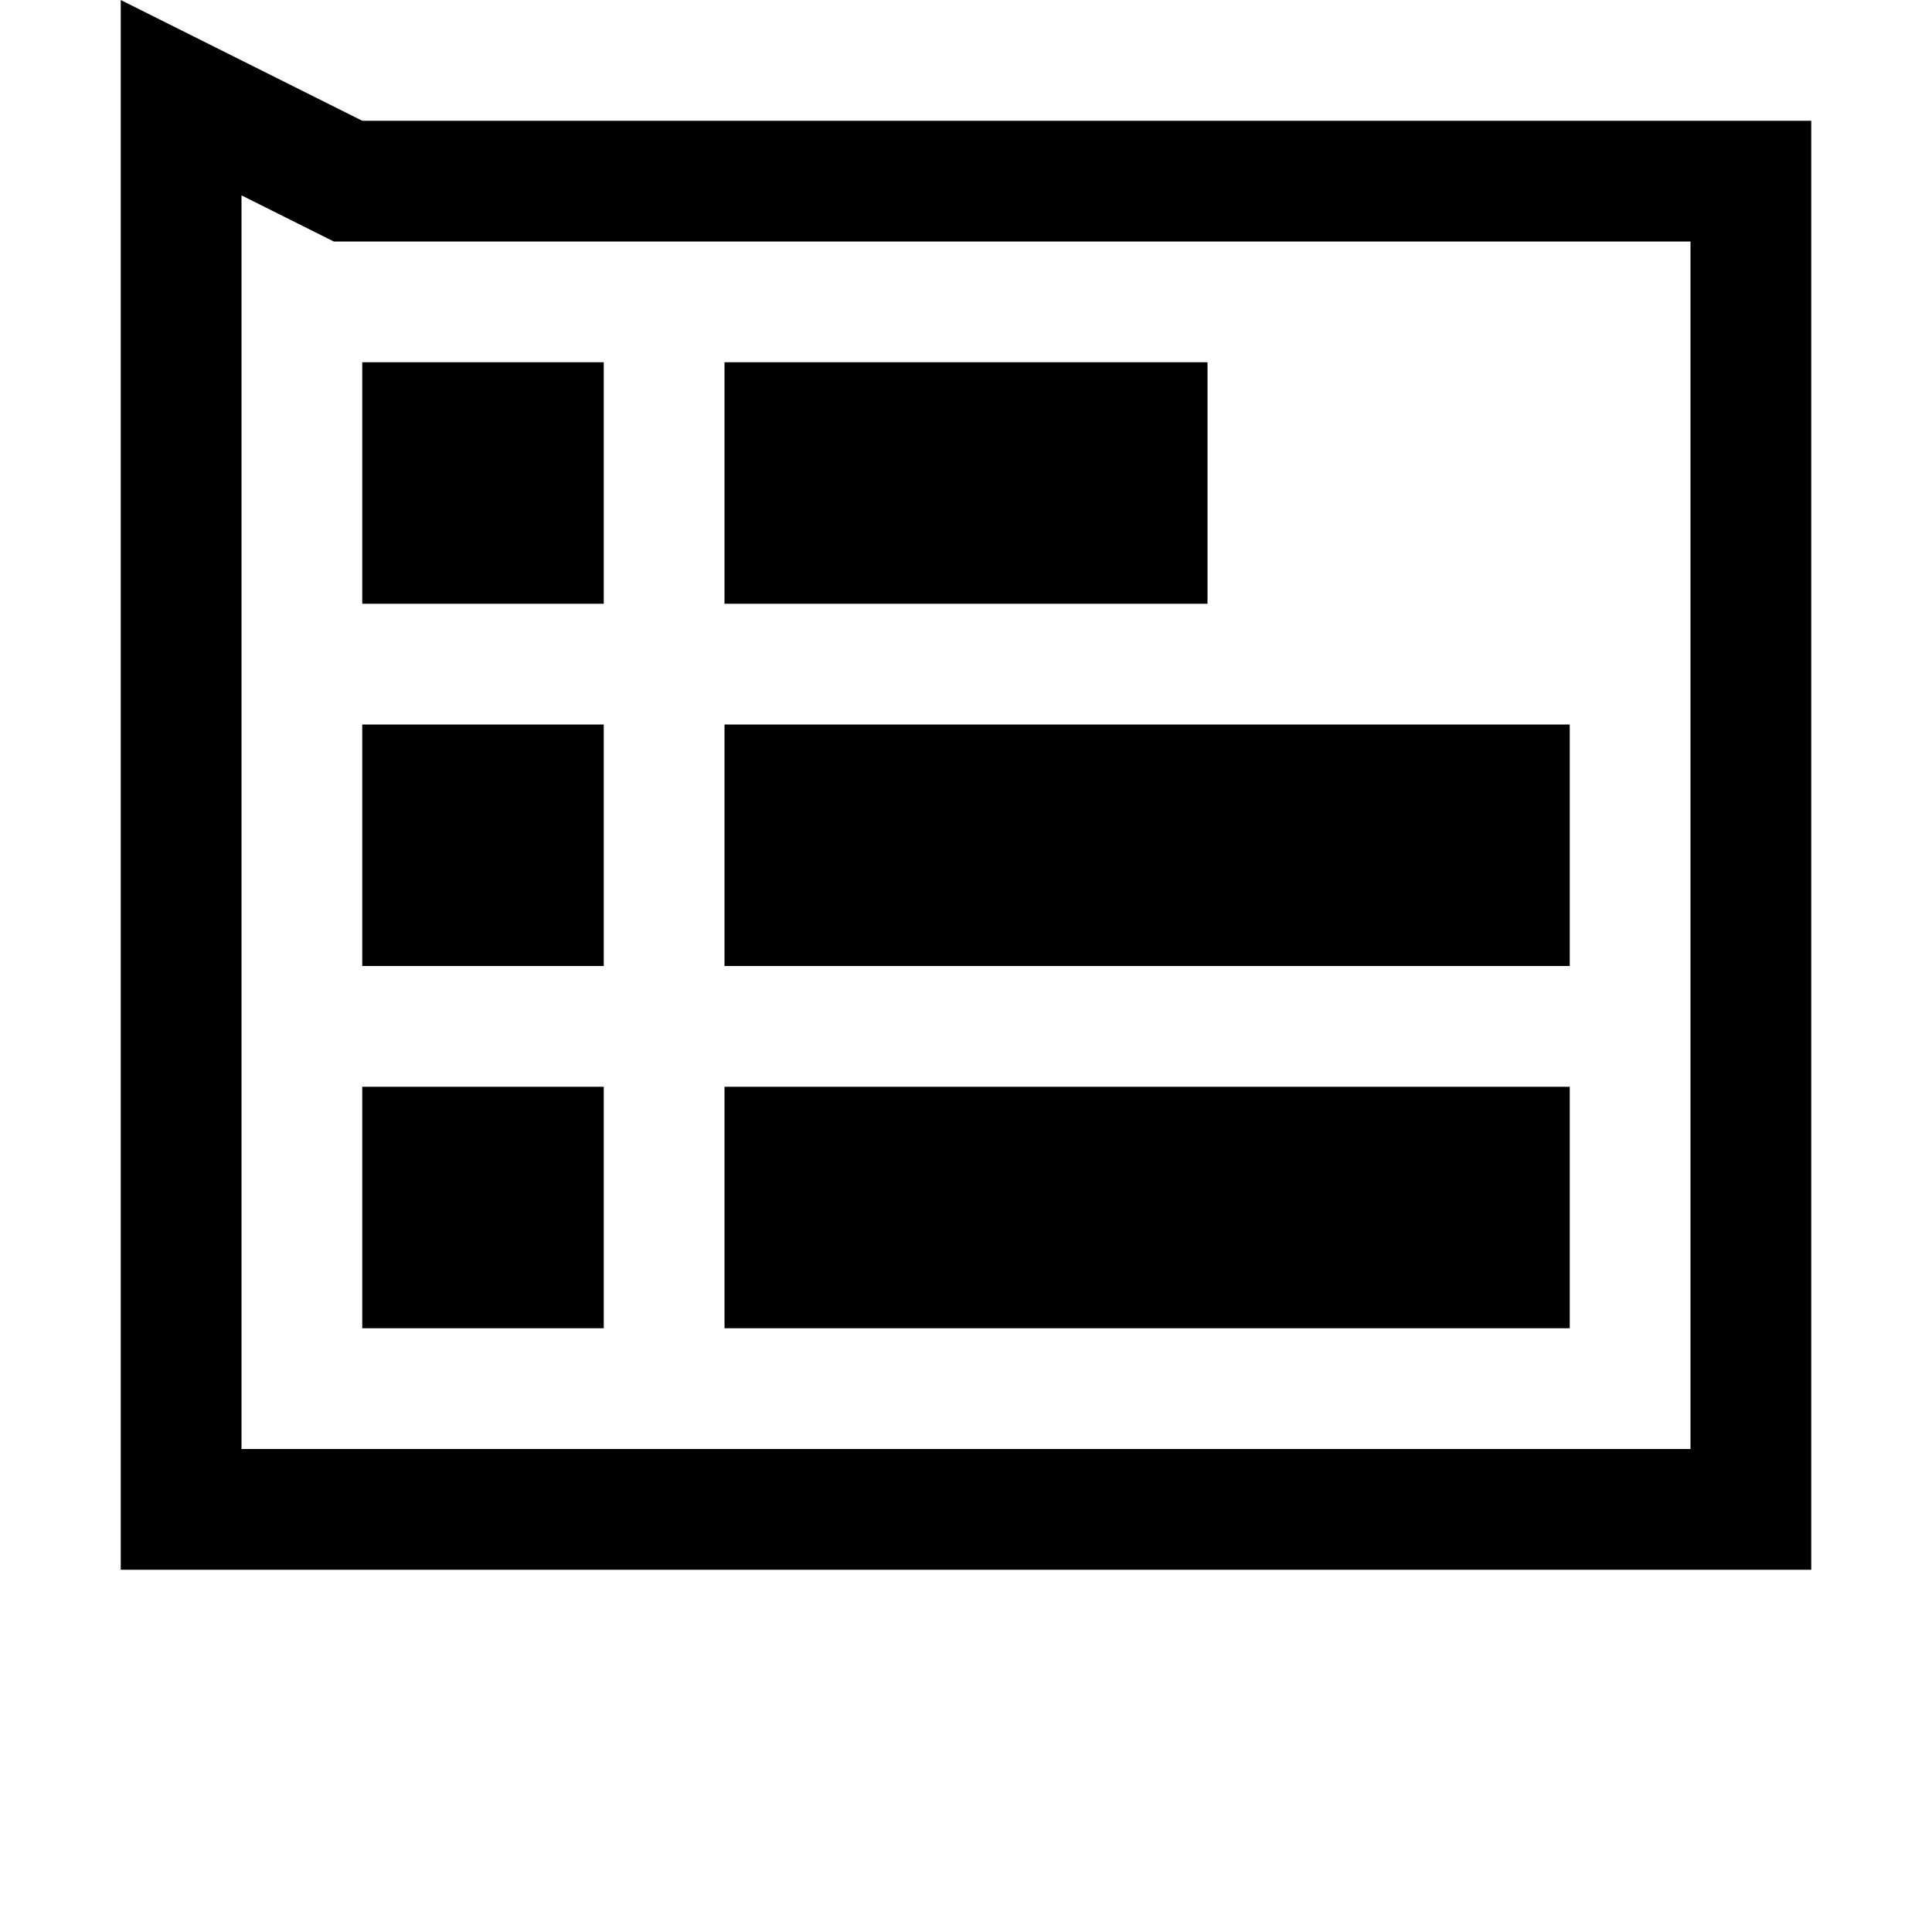 <svg width="128" height="128" viewBox="0 0 1024 1024" xmlns="http://www.w3.org/2000/svg"><path d="M64 832h896V64H192L64 0v832zm112.892-704H896v640H128V103.554L176.892 128zM192 704h128V576H192v128zm0-192h128V384H192v128zm0-192h128V192H192v128zm192 384h448V576H384v128zm0-192h448V384H384v128zm0-192h256V192H384v128z"/></svg>